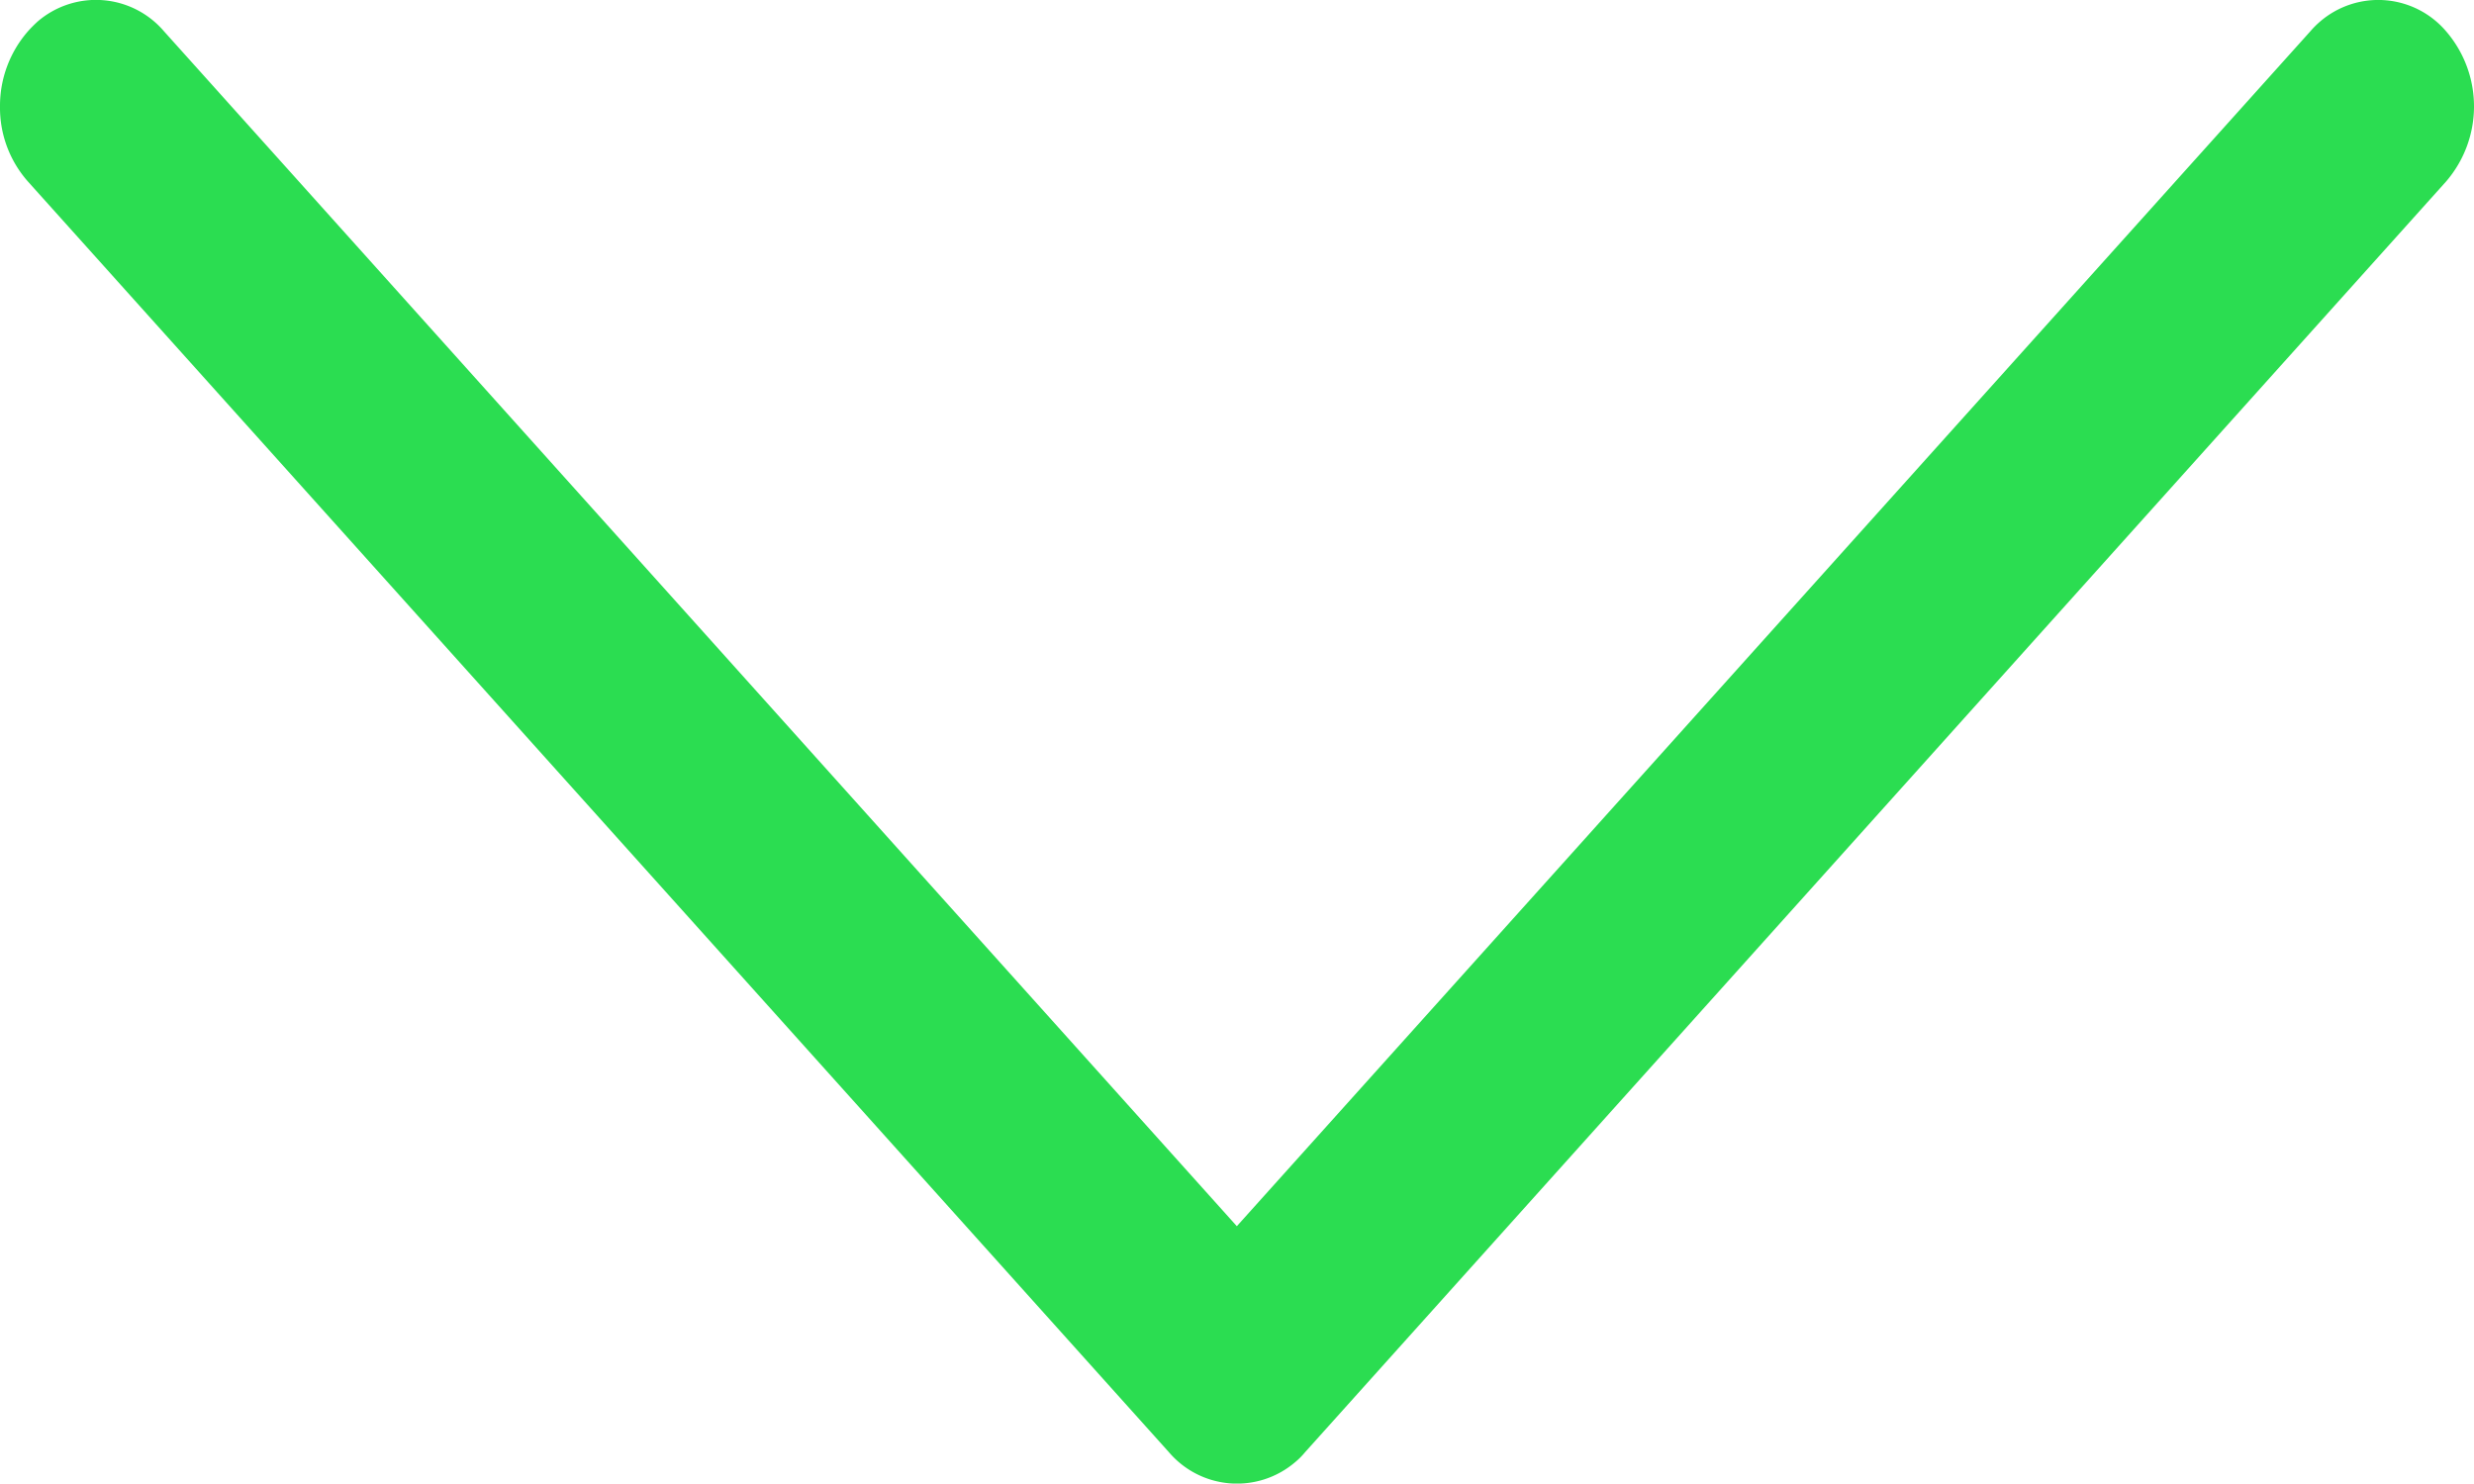 <?xml-stylesheet type="text/css" href="../../../../css/1-layout/layout.css"?>
<?xml-stylesheet type="text/css" href="../../../../css/2-modules/modules.css"?>
<svg id="svg-images" class="carousel-arrows" xmlns="http://www.w3.org/2000/svg" viewBox="0 0 74.39 44.62">
  <defs/>
  <g data-name="Layer 2">
    <path fill="#2bdd51" class="fill" d="M39.24 43.68L73.55 5.46a3.46 3.46 0 000-4.52 2.68 2.68 0 00-3.79-.29 2.65 2.65 0 00-.29.29L37.19 36.88 4.93.94a2.69 2.69 0 00-3.79-.3 4 4 0 00-.29.29A3.41 3.41 0 000 3.2a3.35 3.35 0 00.84 2.26l34.31 38.22a2.69 2.69 0 003.79.3 2.13 2.13 0 00.3-.3z" data-name="Layer 1"/>
  </g>
</svg>
